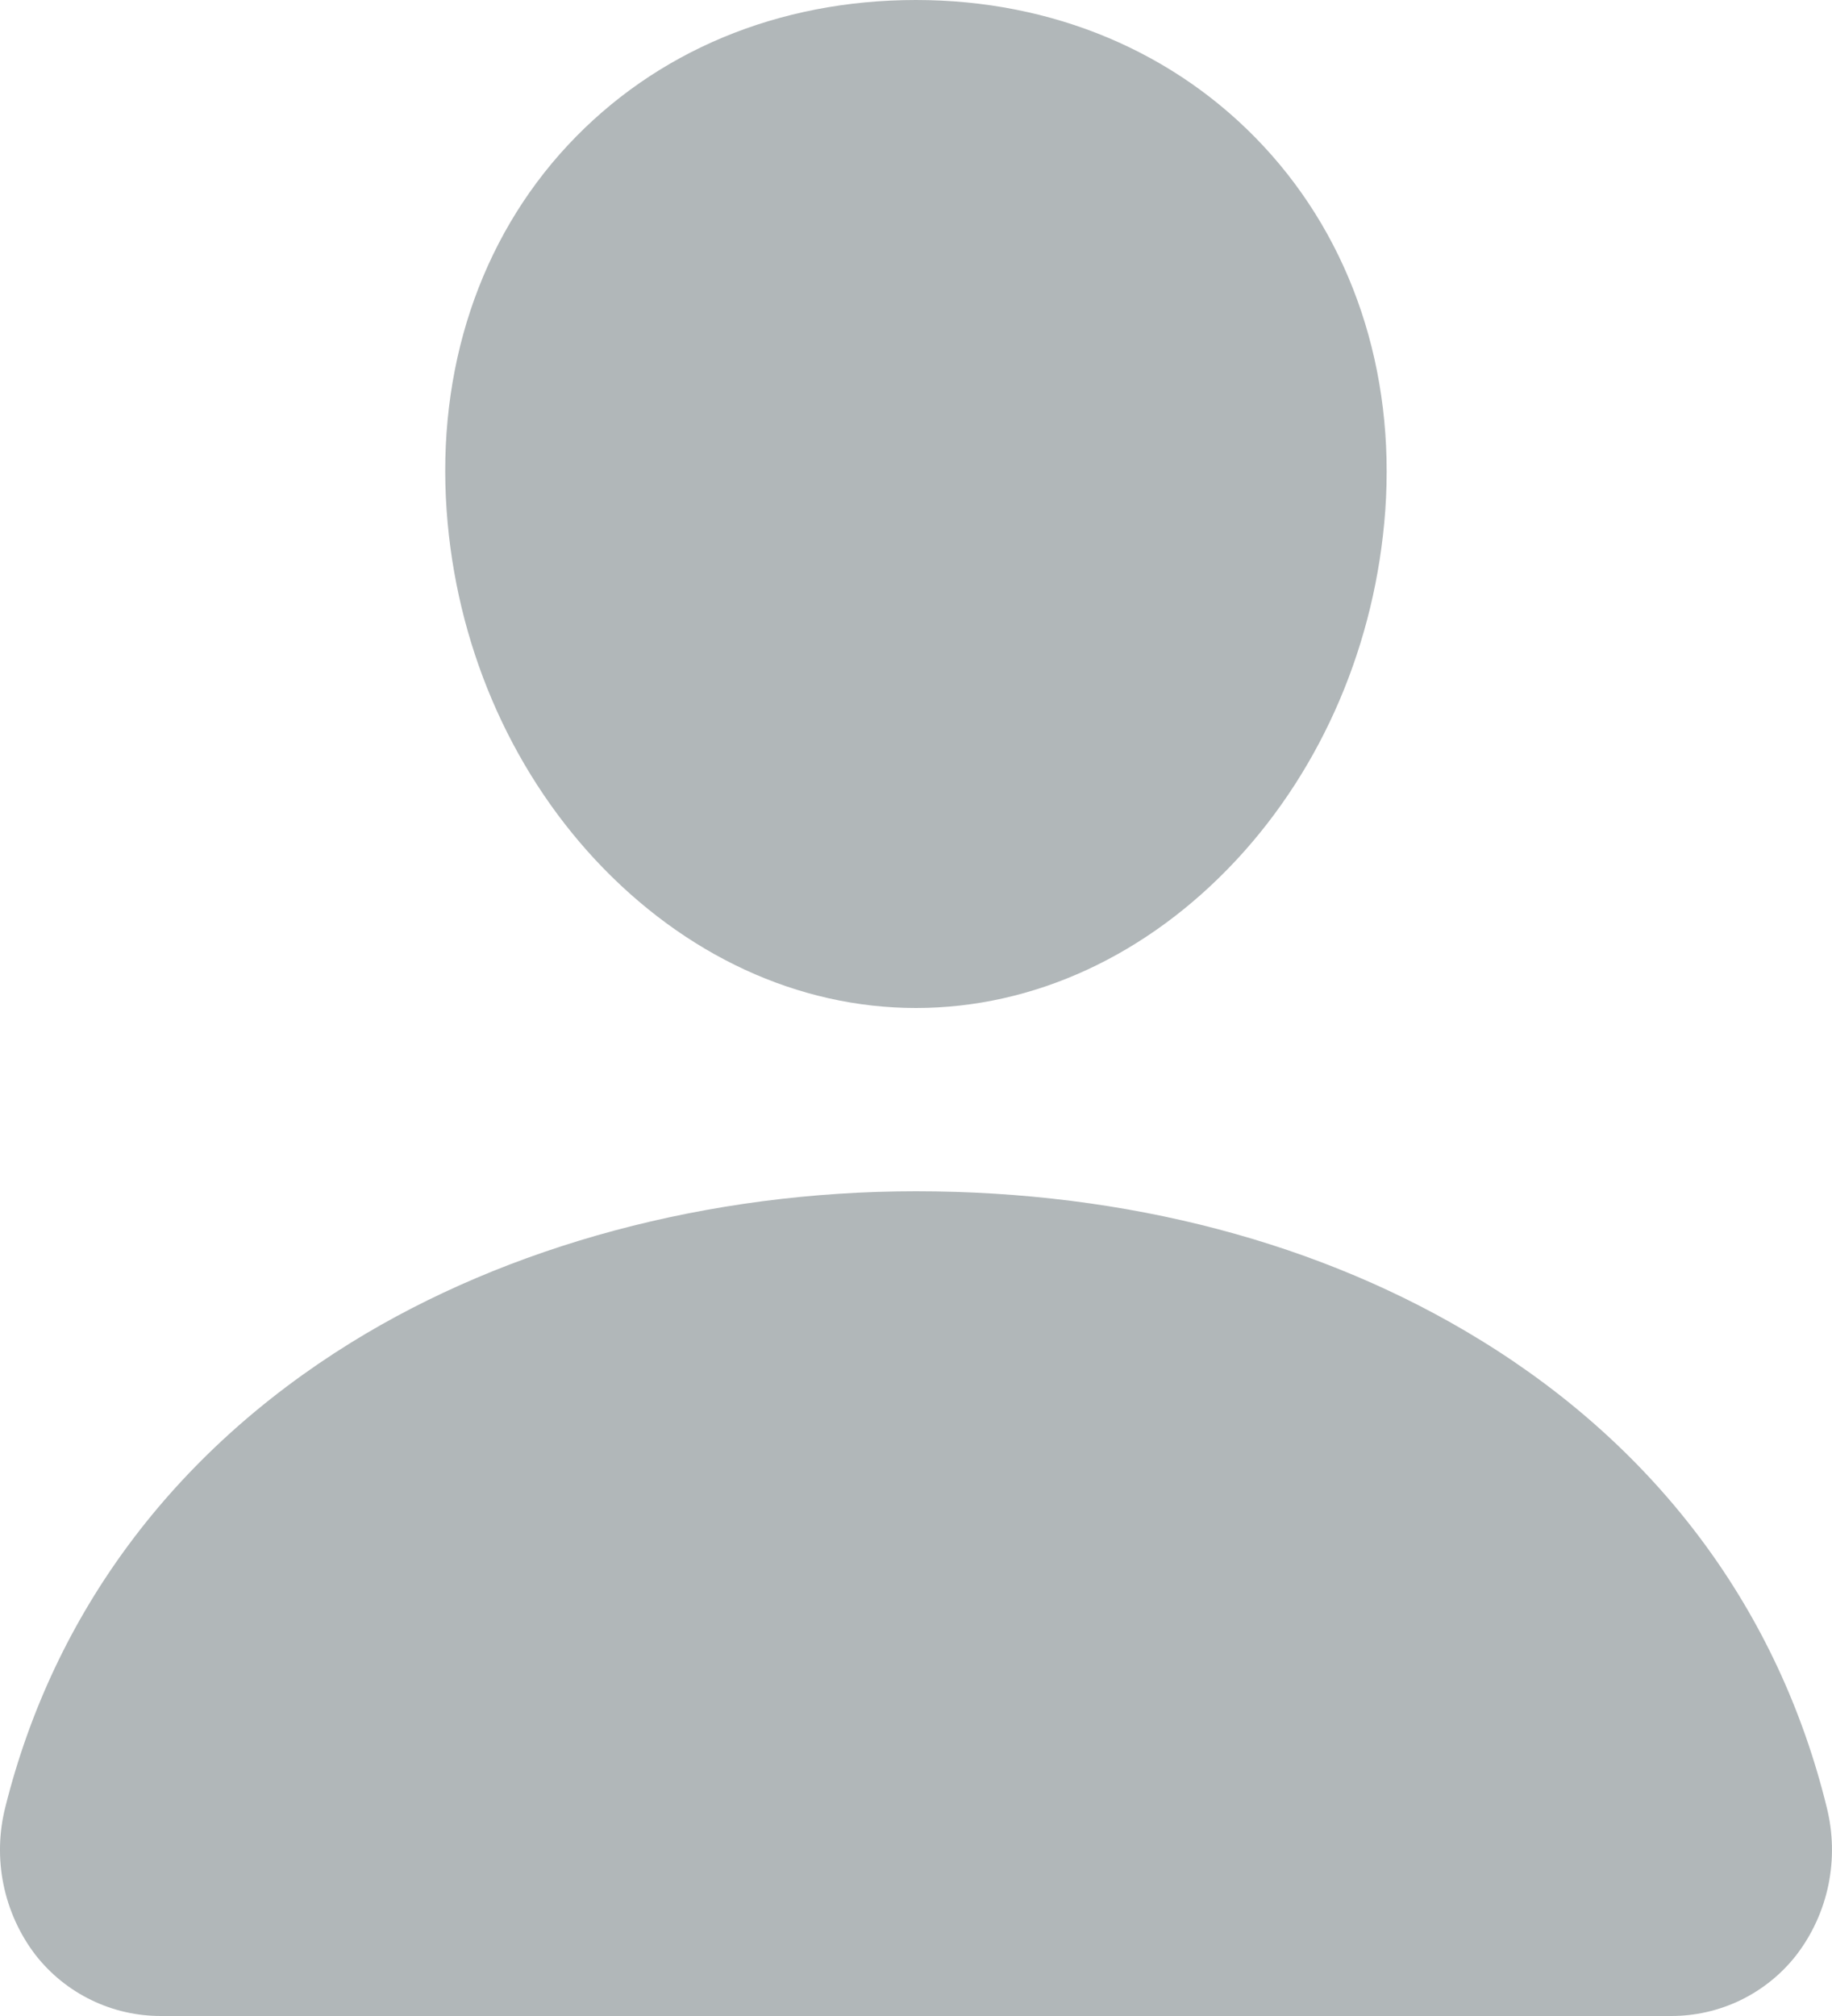 <svg width="20" height="22" viewBox="0 0 20 22" fill="none" xmlns="http://www.w3.org/2000/svg">
<path d="M10 11C8.715 11 7.473 10.426 6.501 9.385C5.555 8.369 4.978 7.015 4.876 5.572C4.767 4.034 5.236 2.619 6.197 1.587C7.157 0.556 8.5 0 10 0C11.49 0 12.836 0.566 13.794 1.595C14.761 2.634 15.231 4.046 15.123 5.572C15.018 7.016 14.441 8.37 13.498 9.384C12.528 10.426 11.286 11 10 11ZM18.239 22H1.762C1.497 22.001 1.235 21.942 0.997 21.826C0.759 21.711 0.55 21.542 0.387 21.333C0.214 21.107 0.095 20.844 0.038 20.565C-0.019 20.286 -0.012 19.997 0.058 19.721C0.585 17.608 1.888 15.856 3.828 14.654C5.55 13.588 7.742 13 10 13C12.303 13 14.438 13.562 16.169 14.628C18.114 15.824 19.419 17.586 19.943 19.725C20.012 20.001 20.018 20.29 19.961 20.569C19.903 20.848 19.784 21.11 19.61 21.336C19.448 21.544 19.239 21.712 19.002 21.827C18.764 21.942 18.503 22.001 18.239 22Z" fill="#B1B7B9"/>
</svg>
